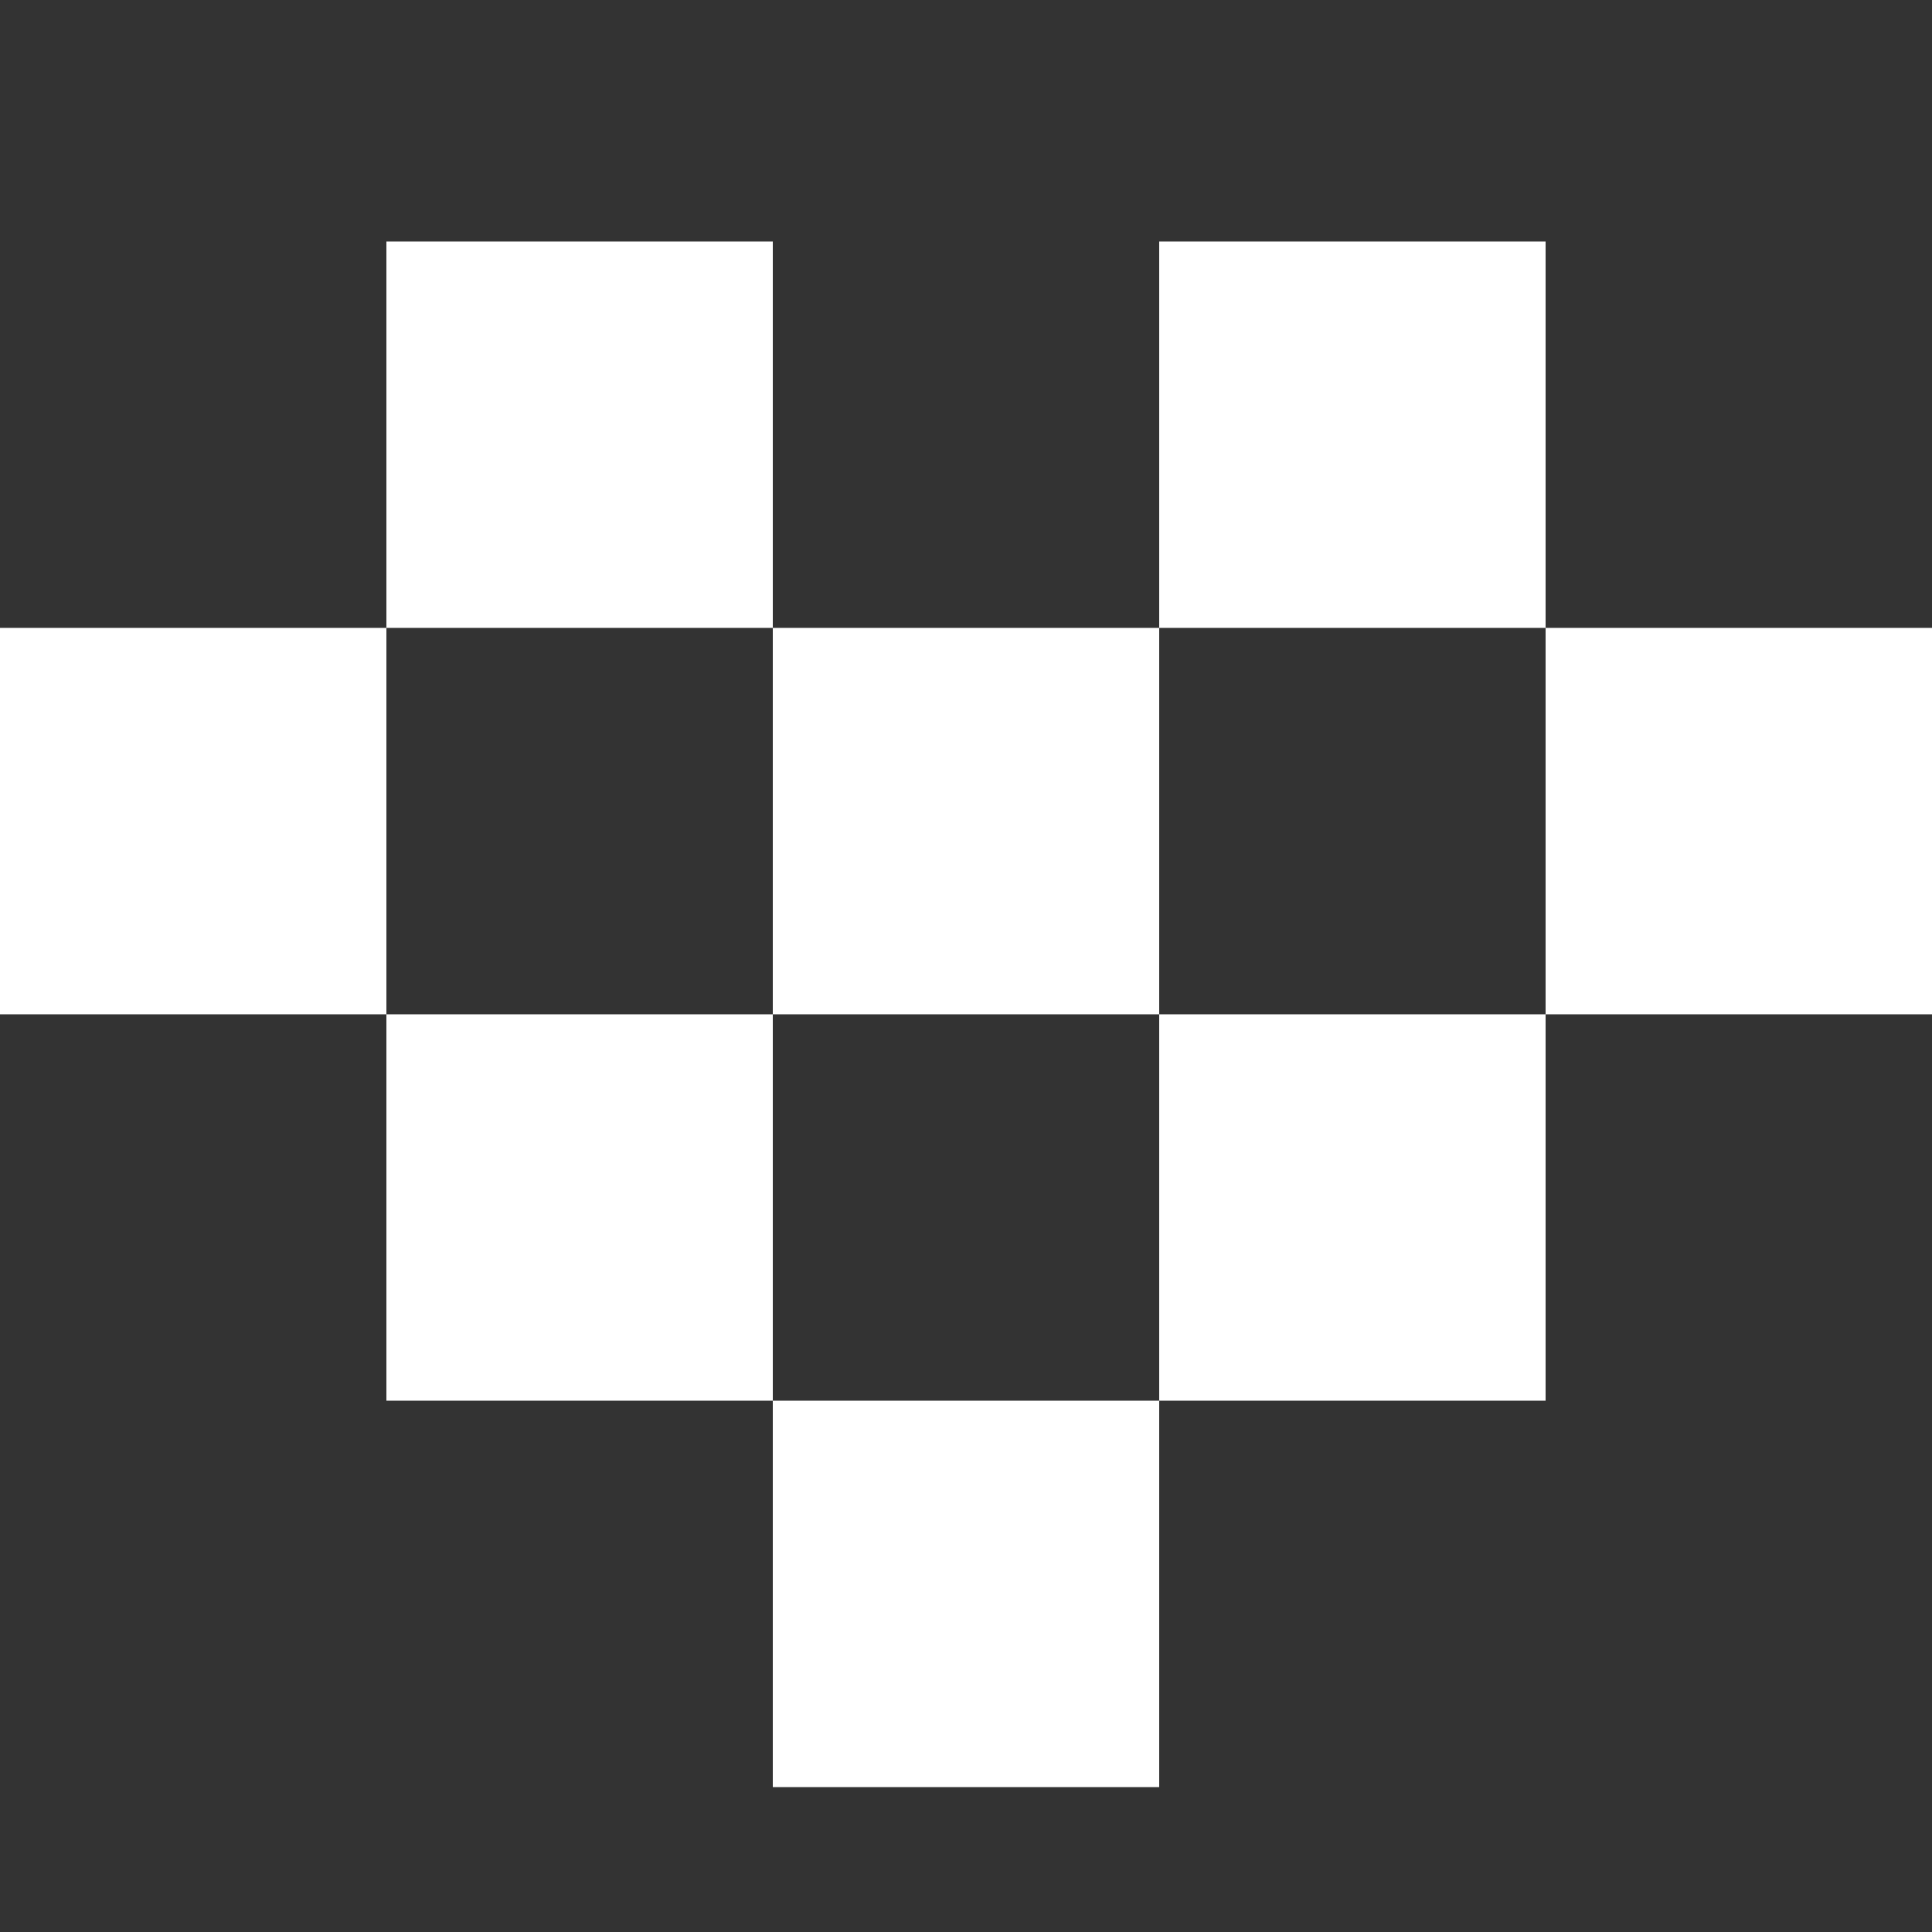 <svg width="16" height="16" viewBox="0 0 16 16" fill="none" xmlns="http://www.w3.org/2000/svg">
<rect x="0" y="0" width="16" height="16" fill="#333333" stroke="none"/>
<rect x="3.2" y="2" width="3.2" height="3.2" fill="white"/>
<rect x="9.6" y="2" width="3.2" height="3.2" fill="white"/>
<rect y="5.2" width="3.2" height="3.2" fill="white"/>
<rect x="6.4" y="5.2" width="3.2" height="3.2" fill="white"/>
<rect x="3.2" y="8.4" width="3.2" height="3.2" fill="white"/>
<rect x="9.6" y="8.4" width="3.2" height="3.2" fill="white"/>
<rect x="12.8" y="5.2" width="3.2" height="3.2" fill="white"/>
<rect x="6.4" y="11.6" width="3.2" height="3.2" fill="white"/>
</svg>

